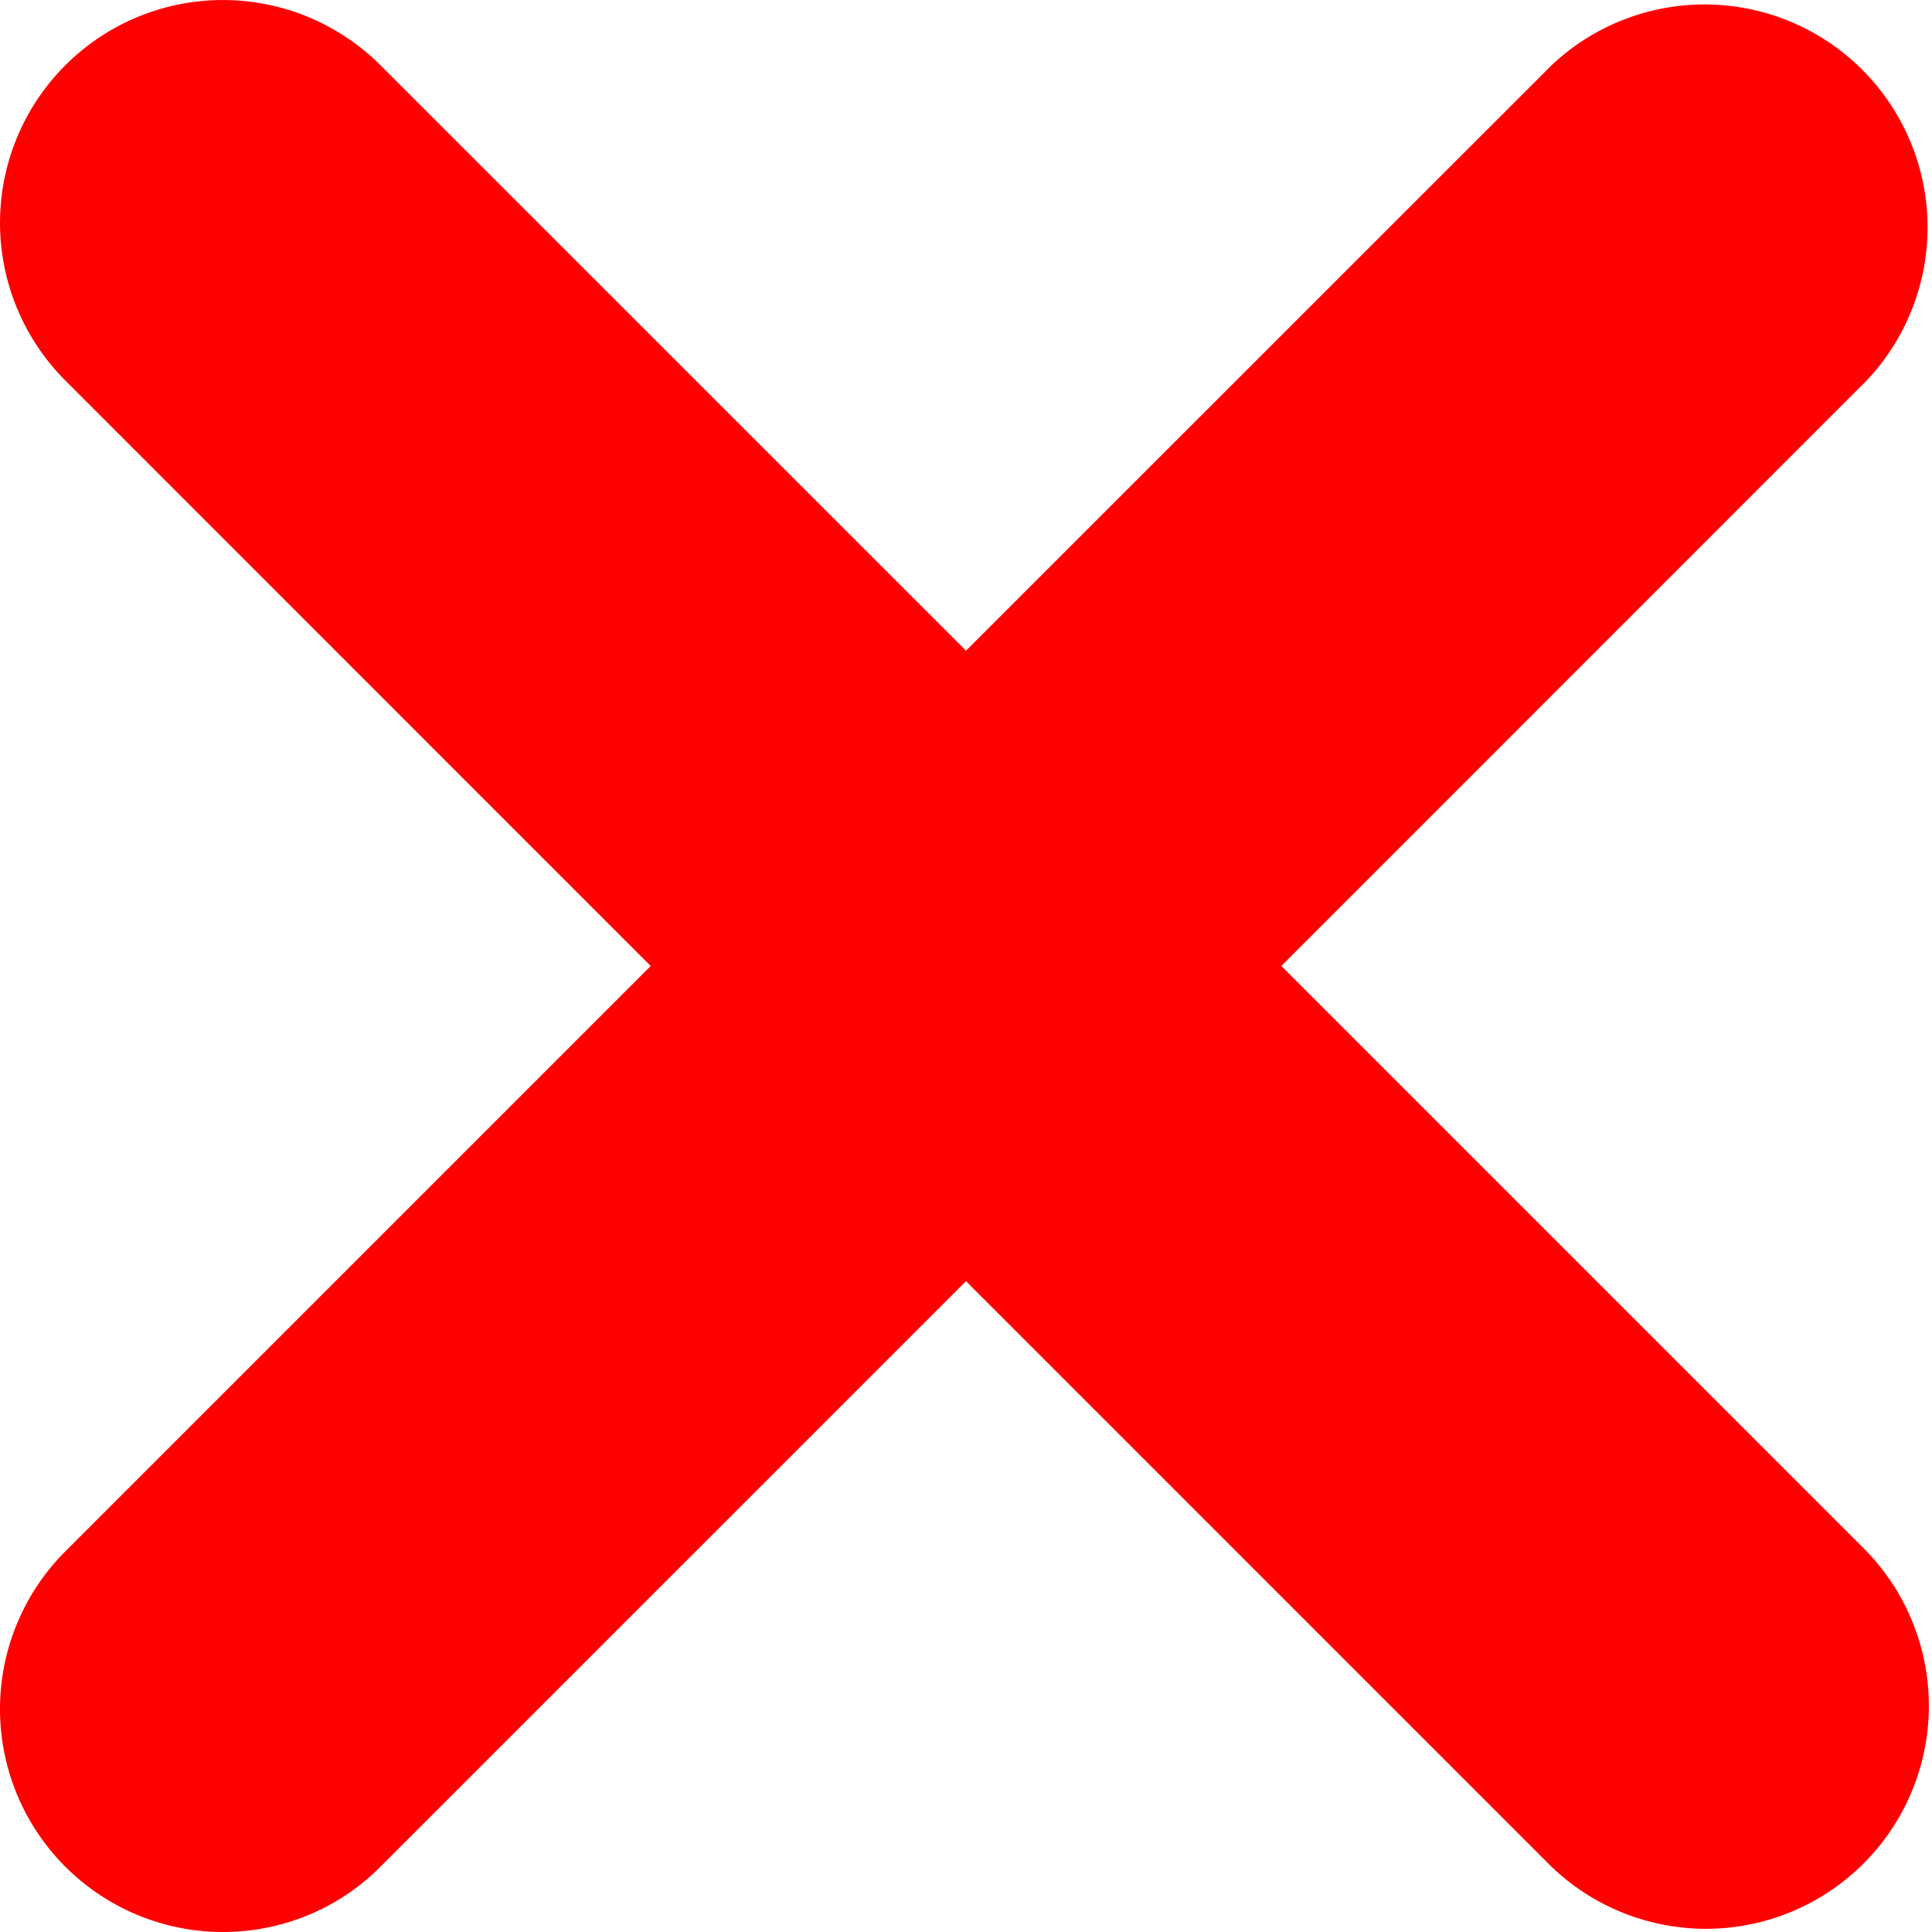 <svg width="15" height="15" fill="none" xmlns="http://www.w3.org/2000/svg"><path d="M14.493 2.954L9.948 7.5l4.545 4.545a1.731 1.731 0 01-2.447 2.448L7.5 9.947l-4.546 4.546c-.337.338-.78.507-1.223.507a1.731 1.731 0 01-1.224-2.955L5.052 7.5.507 2.954A1.73 1.73 0 012.954.507L7.5 5.052 12.046.507a1.731 1.731 0 012.447 2.447z" fill="red"/></svg>